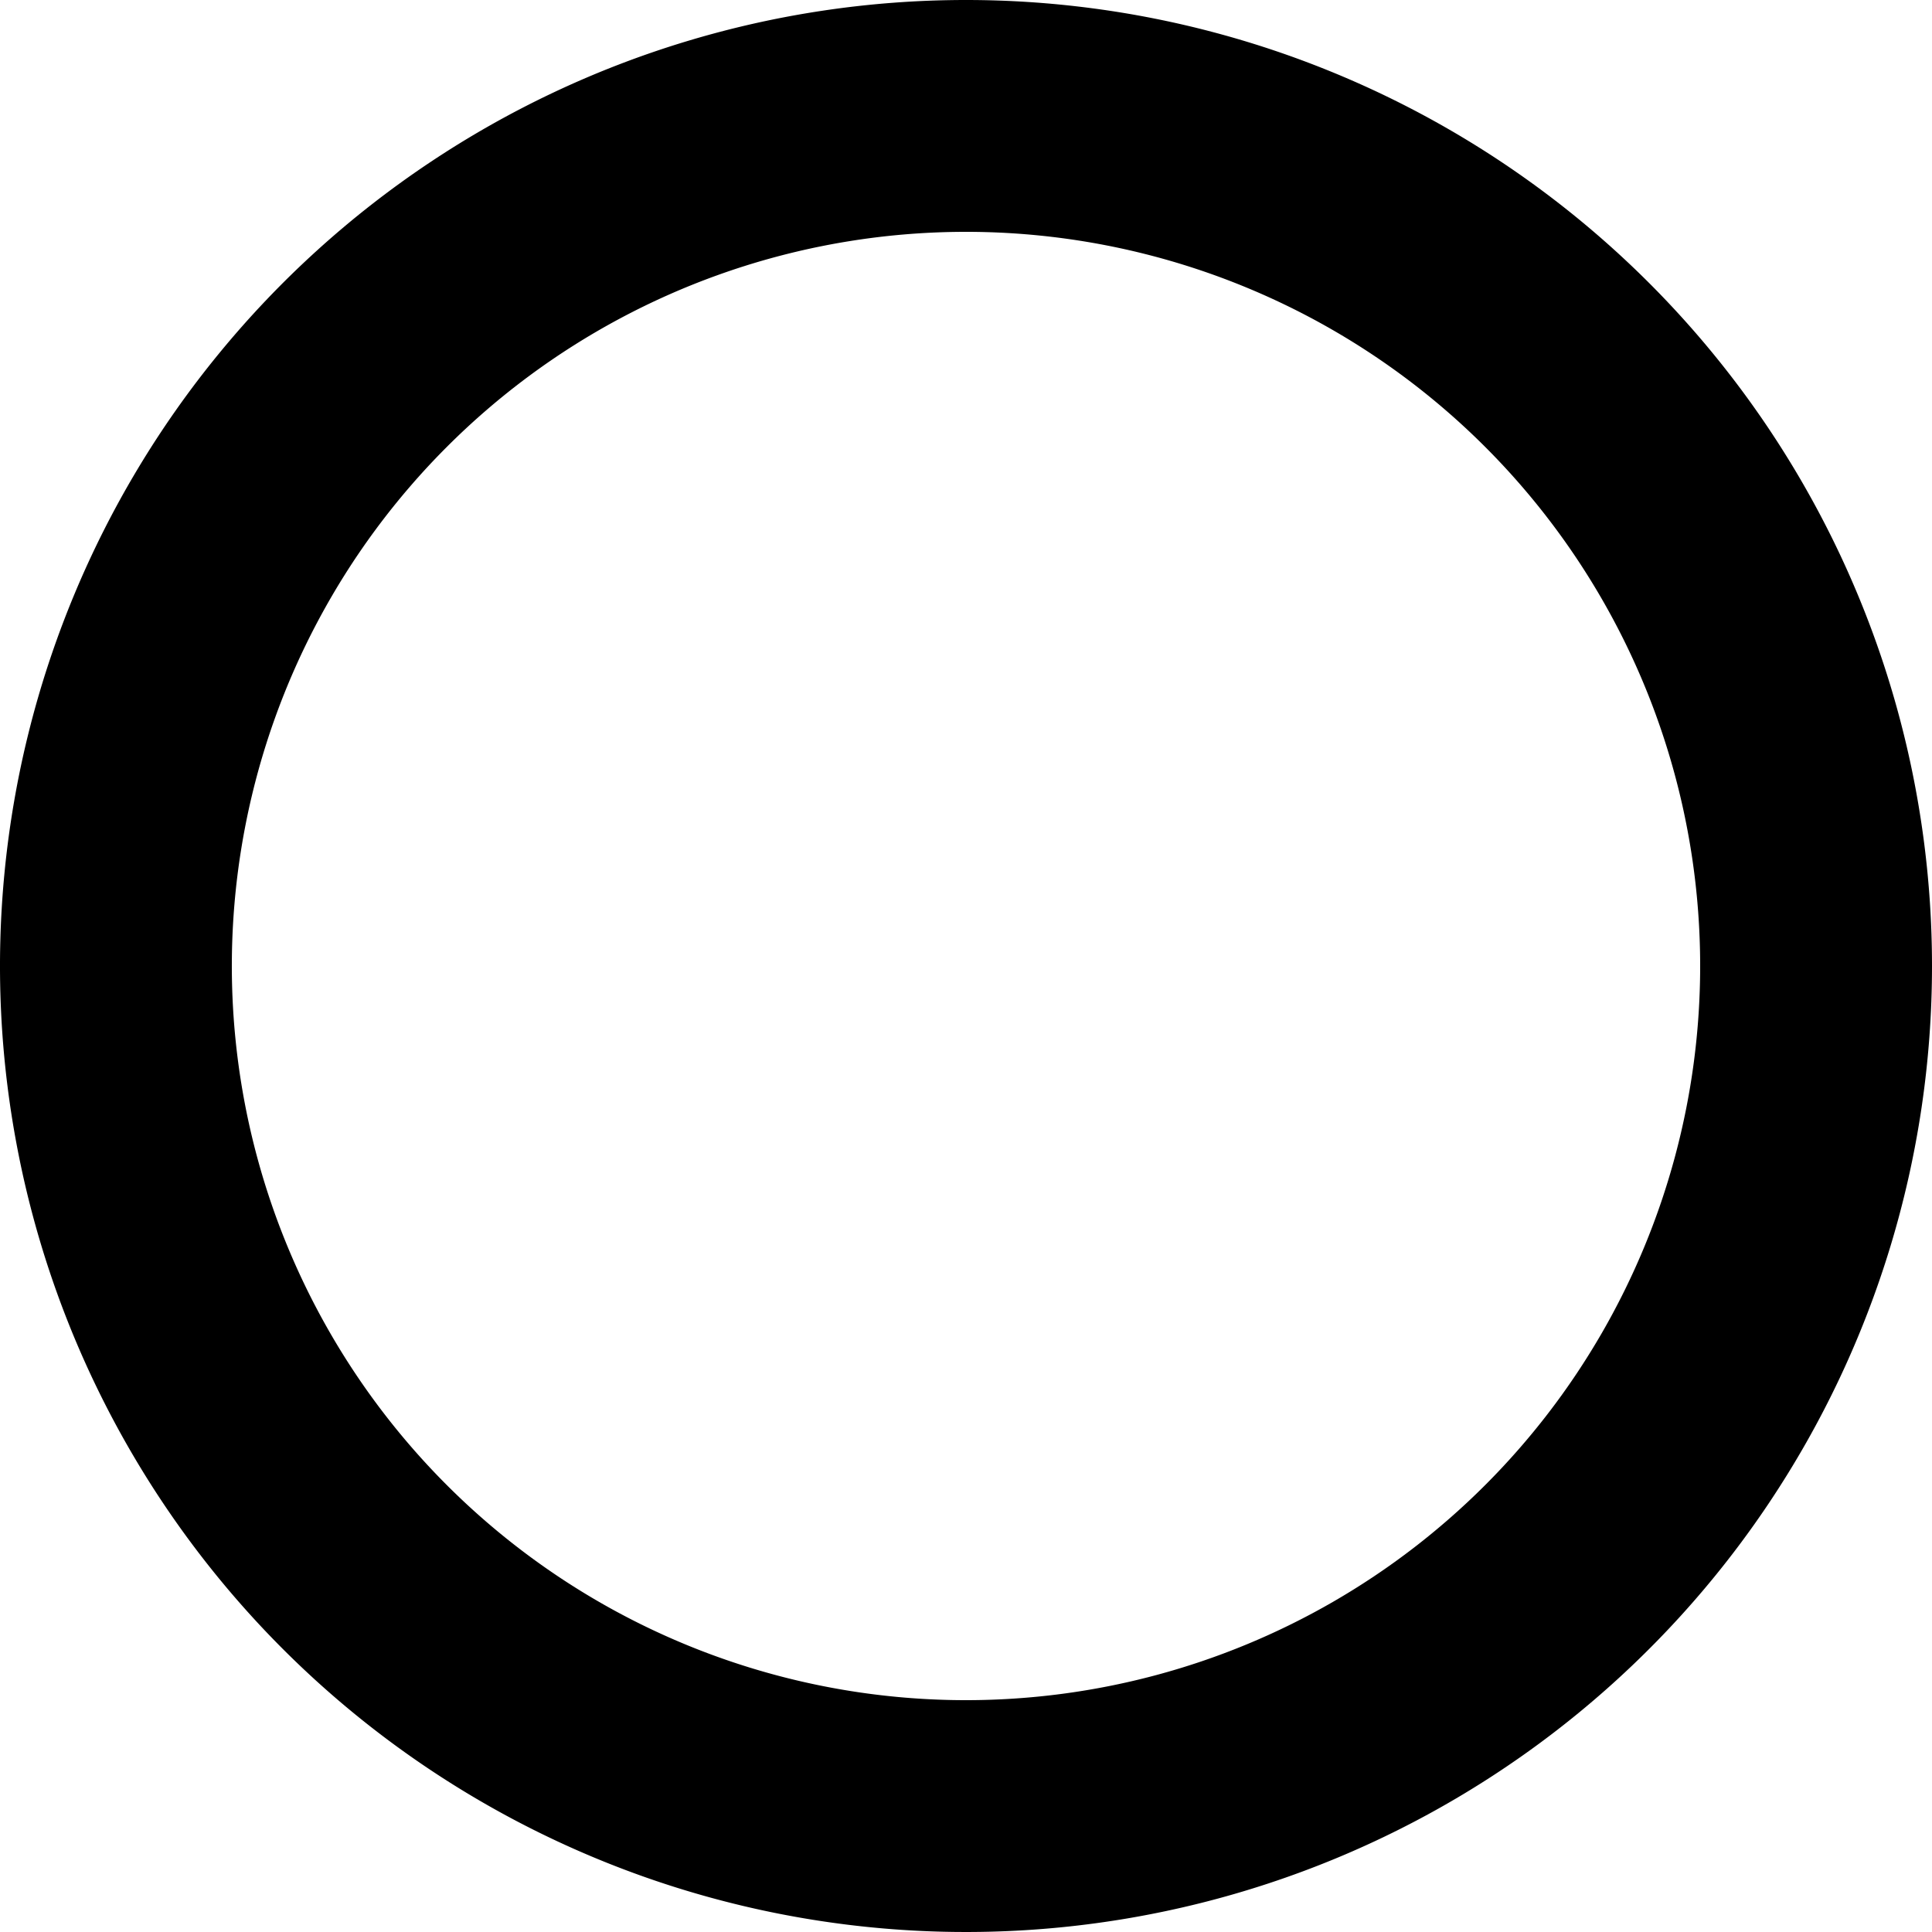 <svg id="Calque_1" data-name="Calque 1" xmlns="http://www.w3.org/2000/svg" viewBox="0 0 100 100"><title>nav-openned-icon</title><path d="M50,0a50,50,0,1,0,50,50A50,50,0,0,0,50,0Zm0,88A38,38,0,1,1,88,50,38,38,0,0,1,50,88Z"/></svg>